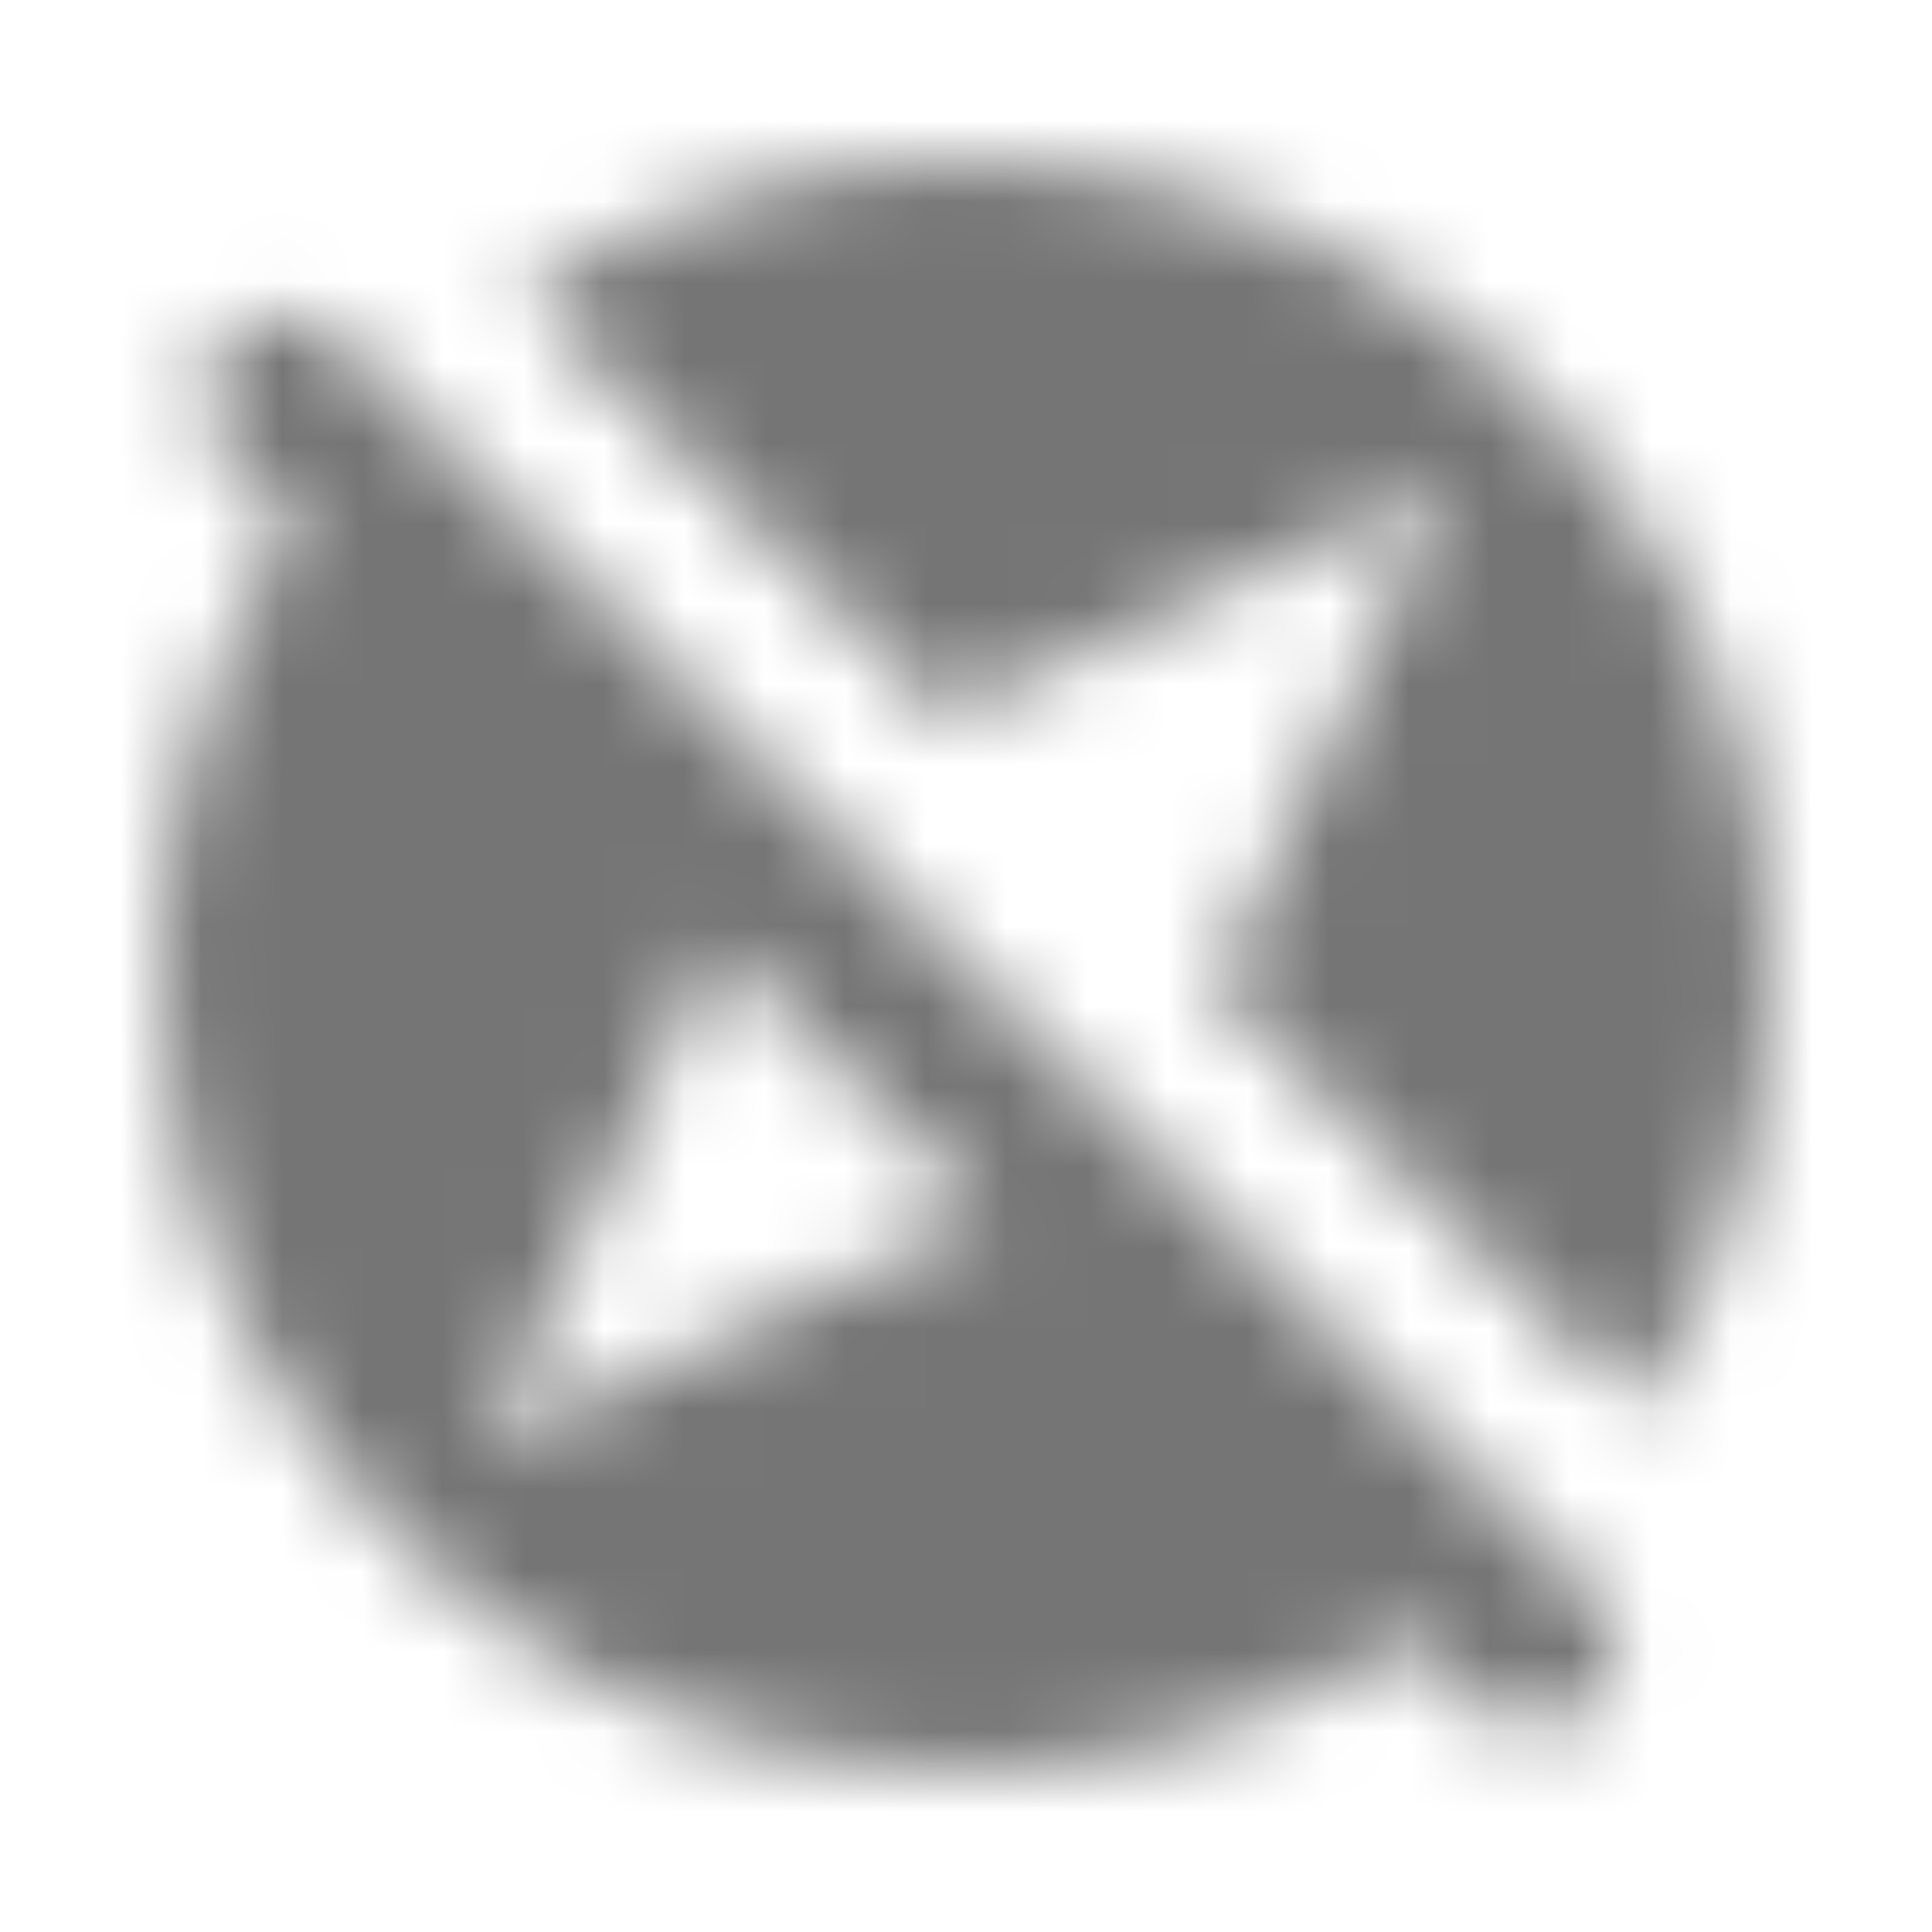 <?xml version="1.0" encoding="UTF-8"?>
<svg width="24px" height="24px" viewBox="0 0 24 24" version="1.1" xmlns="http://www.w3.org/2000/svg" xmlns:xlink="http://www.w3.org/1999/xlink">
    <!-- Generator: Sketch 50 (54983) - http://www.bohemiancoding.com/sketch -->
    <title>icon/action/explore_off_24px_rounded</title>
    <desc>Created with Sketch.</desc>
    <defs>
        <path d="M18.001,5.999 L15.091,12.259 L20.341,17.509 C21.391,15.929 22.001,14.039 22.001,11.999 C22.001,6.479 17.521,1.999 12.001,1.999 C9.961,1.999 8.071,2.609 6.491,3.659 L11.741,8.909 L18.001,5.999 Z M2.811,5.639 L3.661,6.489 C2.291,8.559 1.661,11.169 2.181,13.939 C2.931,17.889 6.101,21.069 10.061,21.819 C12.831,22.339 15.441,21.719 17.511,20.339 L18.361,21.189 C18.751,21.579 19.381,21.579 19.771,21.189 C20.161,20.799 20.161,20.169 19.771,19.779 L4.221,4.219 C4.034,4.031 3.78,3.926 3.516,3.926 C3.251,3.926 2.998,4.031 2.811,4.219 C2.421,4.609 2.421,5.249 2.811,5.639 Z M8.911,11.739 L12.261,15.089 L6.001,17.999 L8.911,11.739 Z" id="path-1"></path>
    </defs>
    <g id="icon/action/explore_off_24px" stroke="none" stroke-width="1" fill="none" fill-rule="evenodd">
        <mask id="mask-2" fill="white">
            <use xlink:href="#path-1"></use>
        </mask>
        <g fill-rule="nonzero"></g>
        <g id="✱-/-Color-/-Icons-/-Black-/-Inactive" mask="url(#mask-2)" fill="#000000" fill-opacity="0.54">
            <rect id="Rectangle" x="0" y="0" width="24" height="24"></rect>
        </g>
    </g>
</svg>
